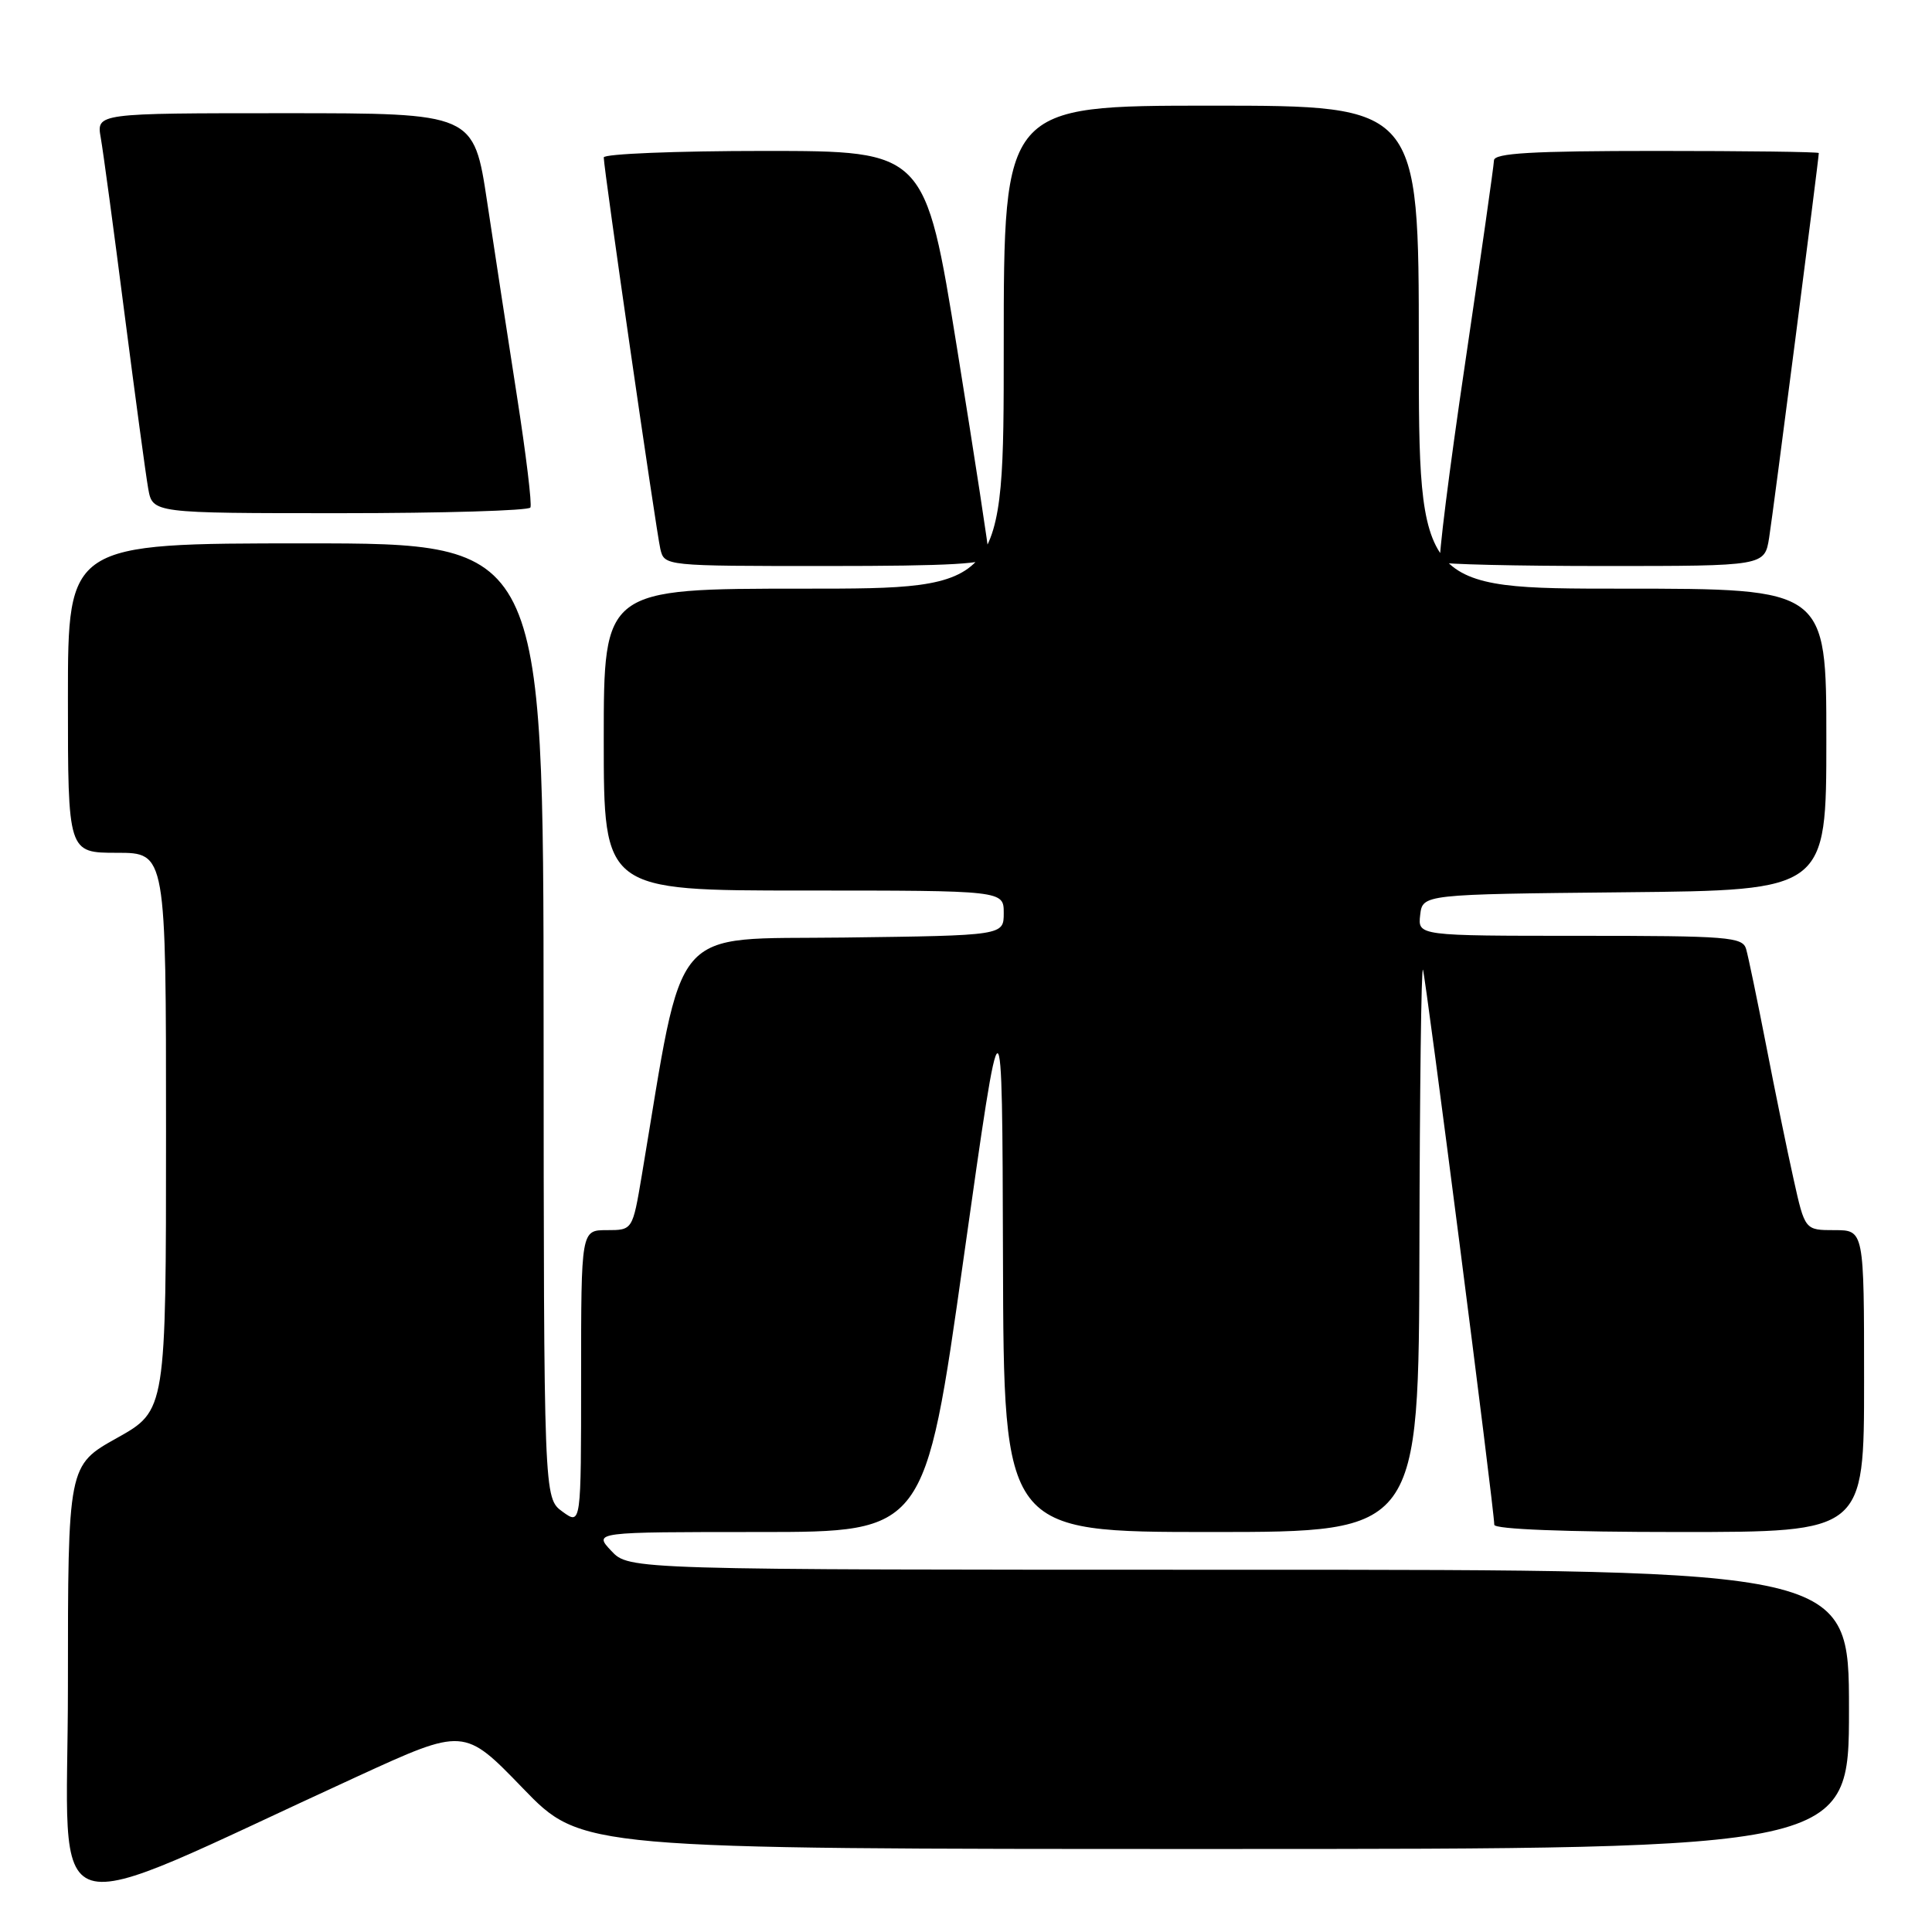 <?xml version="1.0" encoding="UTF-8" standalone="no"?>
<!DOCTYPE svg PUBLIC "-//W3C//DTD SVG 1.1//EN" "http://www.w3.org/Graphics/SVG/1.1/DTD/svg11.dtd" >
<svg xmlns="http://www.w3.org/2000/svg" xmlns:xlink="http://www.w3.org/1999/xlink" version="1.1" viewBox="0 0 256 256">
 <g >
 <path fill="currentColor"
d=" M 47.31 235.41 C 61.50 228.90 61.50 228.90 69.28 236.95 C 77.06 245.00 77.06 245.00 161.03 245.00 C 245.00 245.00 245.00 245.00 245.00 226.50 C 245.00 208.00 245.00 208.00 164.17 208.00 C 83.35 208.00 83.35 208.00 81.00 205.50 C 78.65 203.00 78.65 203.00 100.61 203.00 C 122.57 203.00 122.57 203.00 127.68 166.75 C 132.80 130.50 132.80 130.50 132.90 166.75 C 133.00 203.00 133.00 203.00 160.50 203.00 C 188.00 203.00 188.00 203.00 188.08 165.25 C 188.12 144.49 188.33 127.95 188.55 128.50 C 188.92 129.47 198.00 200.08 198.00 202.04 C 198.00 202.63 207.45 203.00 222.50 203.00 C 247.00 203.00 247.00 203.00 247.00 183.00 C 247.00 163.00 247.00 163.00 243.08 163.00 C 239.16 163.00 239.16 163.00 237.66 156.25 C 236.83 152.54 235.19 144.55 234.02 138.50 C 232.84 132.45 231.65 126.71 231.37 125.75 C 230.91 124.15 228.98 124.00 209.37 124.00 C 187.87 124.00 187.87 124.00 188.18 121.25 C 188.50 118.50 188.50 118.50 215.25 118.23 C 242.00 117.97 242.00 117.97 242.00 97.98 C 242.00 78.00 242.00 78.00 215.00 78.00 C 188.00 78.00 188.00 78.00 188.00 46.00 C 188.00 14.00 188.00 14.00 160.50 14.00 C 133.00 14.00 133.00 14.00 133.00 46.00 C 133.00 78.00 133.00 78.00 106.50 78.00 C 80.00 78.00 80.00 78.00 80.00 98.00 C 80.00 118.00 80.00 118.00 106.50 118.00 C 133.00 118.00 133.00 118.00 133.00 120.98 C 133.00 123.96 133.00 123.96 111.81 124.23 C 88.44 124.53 90.73 121.83 85.04 155.75 C 83.82 163.00 83.82 163.00 80.41 163.00 C 77.00 163.00 77.00 163.00 77.00 182.55 C 77.00 202.09 77.00 202.09 74.53 200.30 C 72.06 198.50 72.06 198.50 72.03 135.25 C 72.00 72.00 72.00 72.00 40.50 72.00 C 9.00 72.00 9.00 72.00 9.00 92.50 C 9.00 113.00 9.00 113.00 15.50 113.00 C 22.00 113.00 22.00 113.00 22.00 149.95 C 22.00 186.90 22.00 186.90 15.50 190.54 C 9.00 194.17 9.00 194.17 9.00 223.52 C 9.00 256.42 4.52 255.03 47.31 235.41 Z  M 131.04 73.75 C 131.06 73.06 129.16 60.69 126.83 46.25 C 122.59 20.00 122.59 20.00 101.29 20.00 C 89.58 20.00 80.00 20.39 80.00 20.86 C 80.00 22.36 86.95 70.40 87.50 72.75 C 88.04 75.00 88.07 75.00 109.52 75.00 C 126.02 75.00 131.01 74.71 131.04 73.75 Z  M 234.42 71.25 C 234.94 68.02 241.00 21.04 241.00 20.28 C 241.00 20.12 231.32 20.00 219.50 20.00 C 202.99 20.00 197.99 20.29 197.96 21.25 C 197.94 21.94 196.21 34.08 194.12 48.24 C 192.02 62.39 190.54 74.21 190.82 74.49 C 191.10 74.77 200.89 75.00 212.58 75.00 C 233.82 75.00 233.82 75.00 234.42 71.25 Z  M 70.28 67.25 C 70.51 66.84 69.70 60.20 68.50 52.50 C 67.30 44.80 65.52 33.21 64.55 26.75 C 62.78 15.00 62.78 15.00 37.78 15.00 C 12.78 15.00 12.78 15.00 13.35 18.25 C 13.67 20.04 15.08 30.50 16.49 41.50 C 17.91 52.50 19.32 62.96 19.64 64.75 C 20.22 68.00 20.22 68.00 45.05 68.00 C 58.71 68.00 70.06 67.66 70.28 67.25 Z "/>
</g>
</svg>